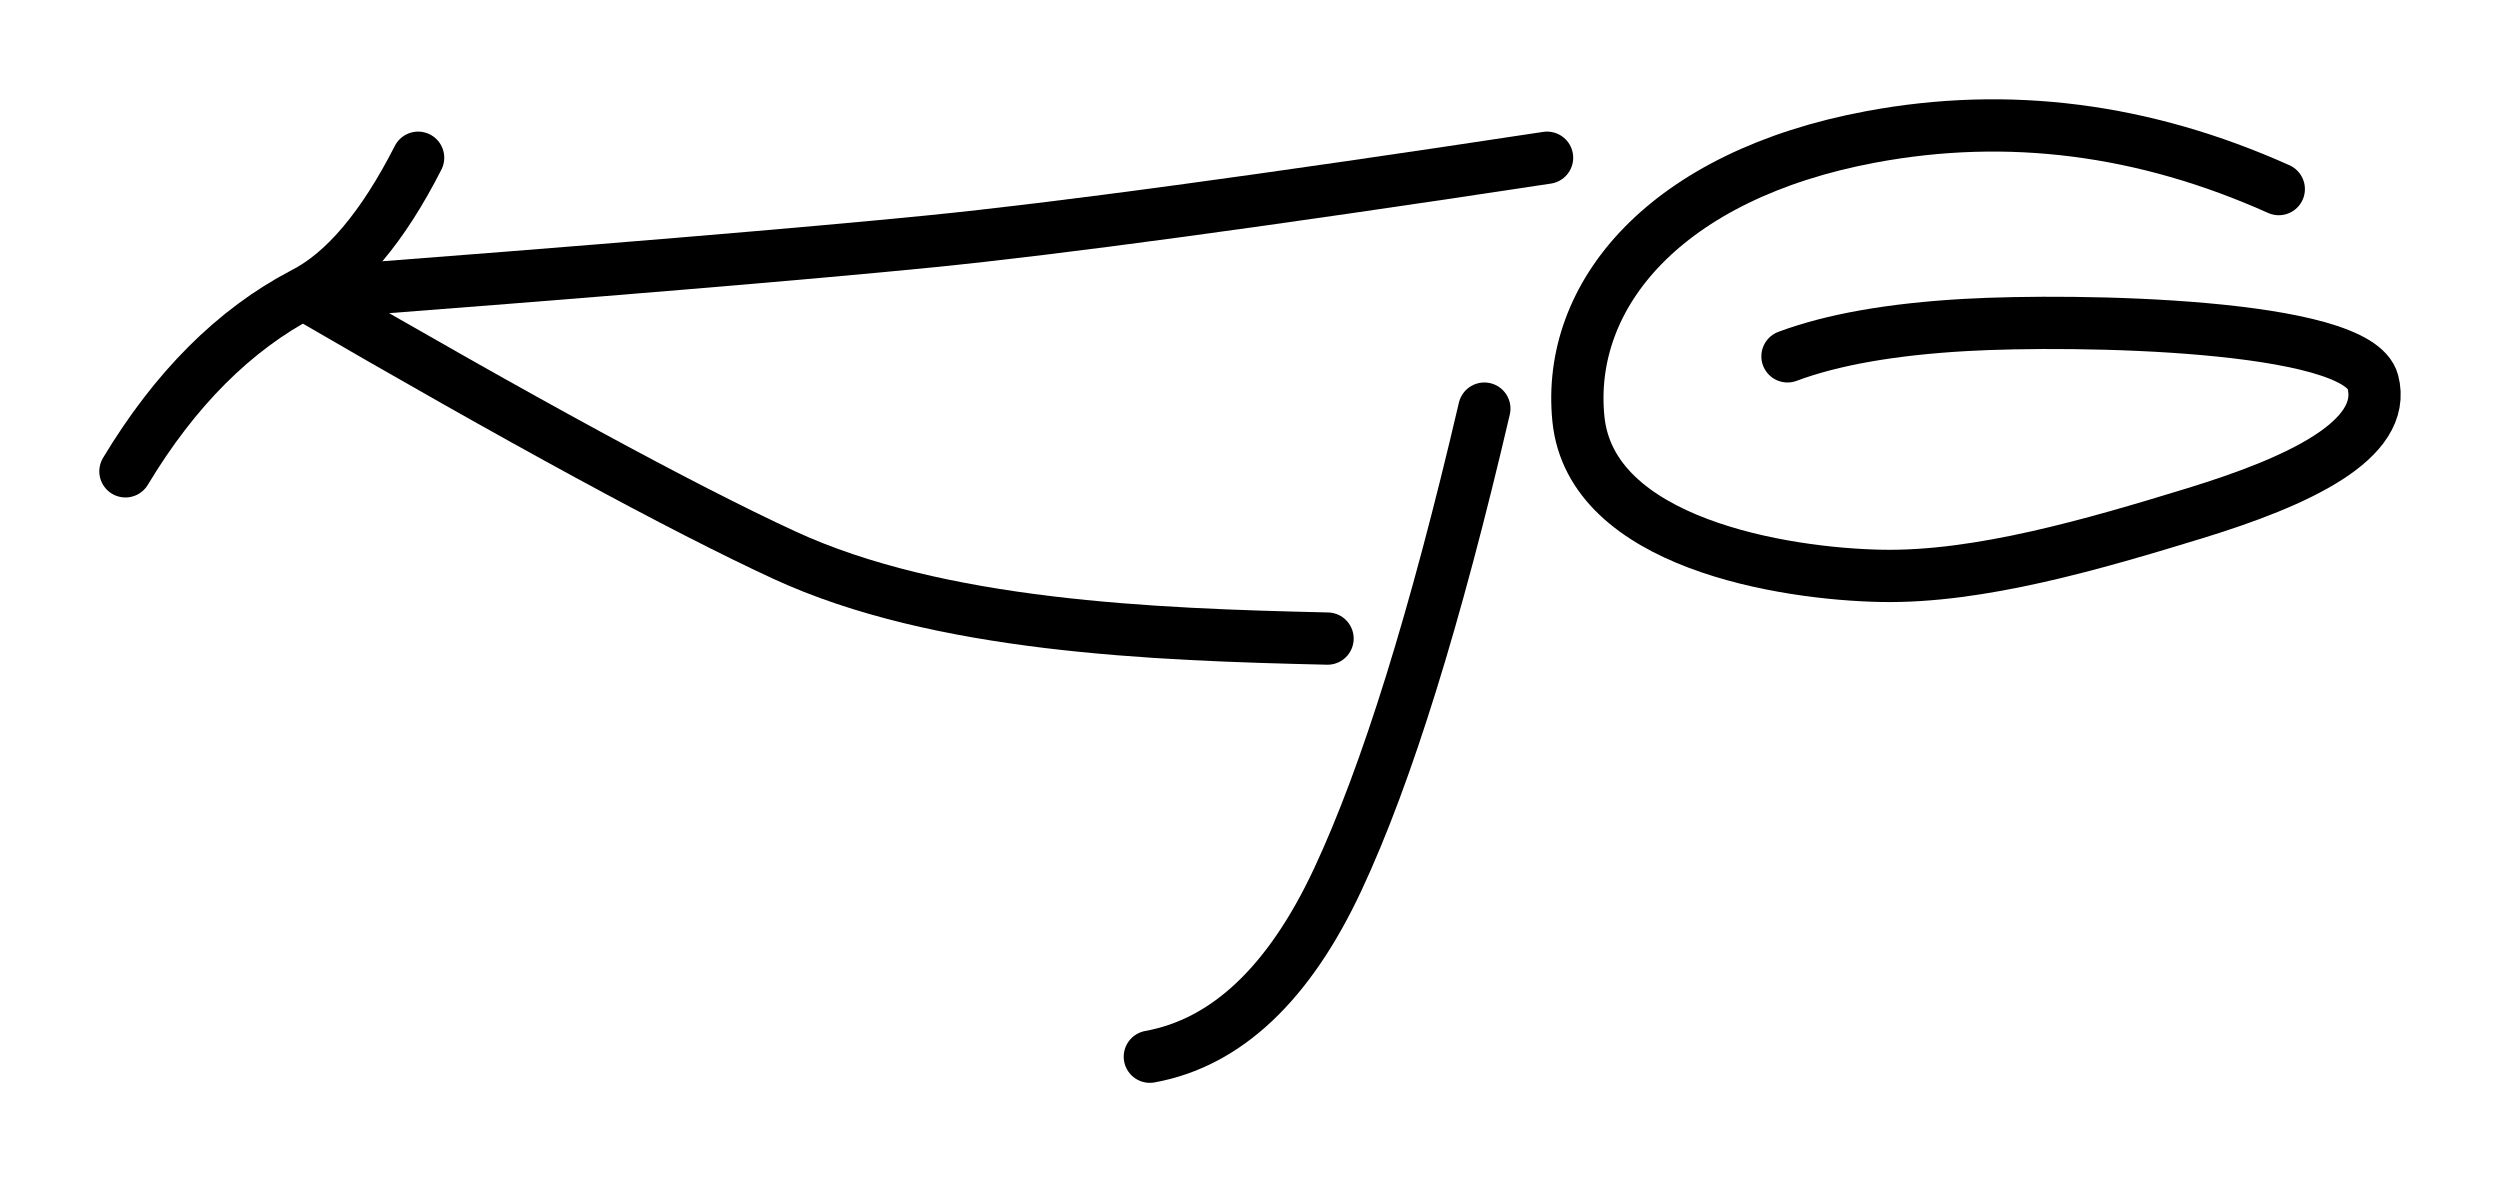 <?xml version="1.0" standalone="no"?><!-- Generator: Gravit.io --><svg xmlns="http://www.w3.org/2000/svg" xmlns:xlink="http://www.w3.org/1999/xlink" style="isolation:isolate" viewBox="743 477.91 239.163 113.09" width="239.163" height="113.09"><path d=" M 891 493 Q 850.286 499.178 832 501 Q 814.12 502.781 772 506 Q 803.321 524.214 818 531 C 832.805 537.844 853.229 538.616 870 539" fill="none"/><g style="isolation: isolate;"><path d=" M 891 493 Q 850.286 499.178 832 501 Q 814.12 502.781 772 506 Q 803.321 524.214 818 531 C 832.805 537.844 853.229 538.616 870 539" fill="none" vector-effect="non-scaling-stroke" stroke-width="5" stroke="rgb(0,0,0)" stroke-linejoin="miter" stroke-linecap="round" stroke-miterlimit="3"/></g><path d=" M 783 493 Q 777.893 503.02 772 506 Q 762.104 511.184 755 523" fill="none"/><g style="isolation: isolate;"><path d=" M 783 493 Q 777.893 503.02 772 506 Q 762.104 511.184 755 523" fill="none" vector-effect="non-scaling-stroke" stroke-width="5" stroke="rgb(0,0,0)" stroke-linejoin="miter" stroke-linecap="round" stroke-miterlimit="3"/></g><path d=" M 885 517 Q 878 547 871 562 Q 864 577 853 579" fill="none"/><g style="isolation: isolate;"><path d=" M 885 517 Q 878 547 871 562 Q 864 577 853 579" fill="none" vector-effect="non-scaling-stroke" stroke-width="5" stroke="rgb(0,0,0)" stroke-linejoin="miter" stroke-linecap="round" stroke-miterlimit="3"/></g><path d=" M 961 496 Q 941.667 487.333 922 491 C 902.333 494.667 892.8 506.111 894 518 C 895.2 529.889 913.664 532.823 923 533 C 932.336 533.177 943.27 529.983 953 527 C 962.73 524.017 971.476 520.032 970 514.439 C 968.524 508.847 941.576 508.4 931 509 Q 920.424 509.6 914 512" fill="none"/><g style="isolation: isolate;"><path d=" M 961 496 Q 941.667 487.333 922 491 C 902.333 494.667 892.8 506.111 894 518 C 895.2 529.889 913.664 532.823 923 533 C 932.336 533.177 943.27 529.983 953 527 C 962.73 524.017 971.476 520.032 970 514.439 C 968.524 508.847 941.576 508.4 931 509 Q 920.424 509.6 914 512" fill="none" vector-effect="non-scaling-stroke" stroke-width="5" stroke="rgb(0,0,0)" stroke-linejoin="miter" stroke-linecap="round" stroke-miterlimit="3"/></g></svg>